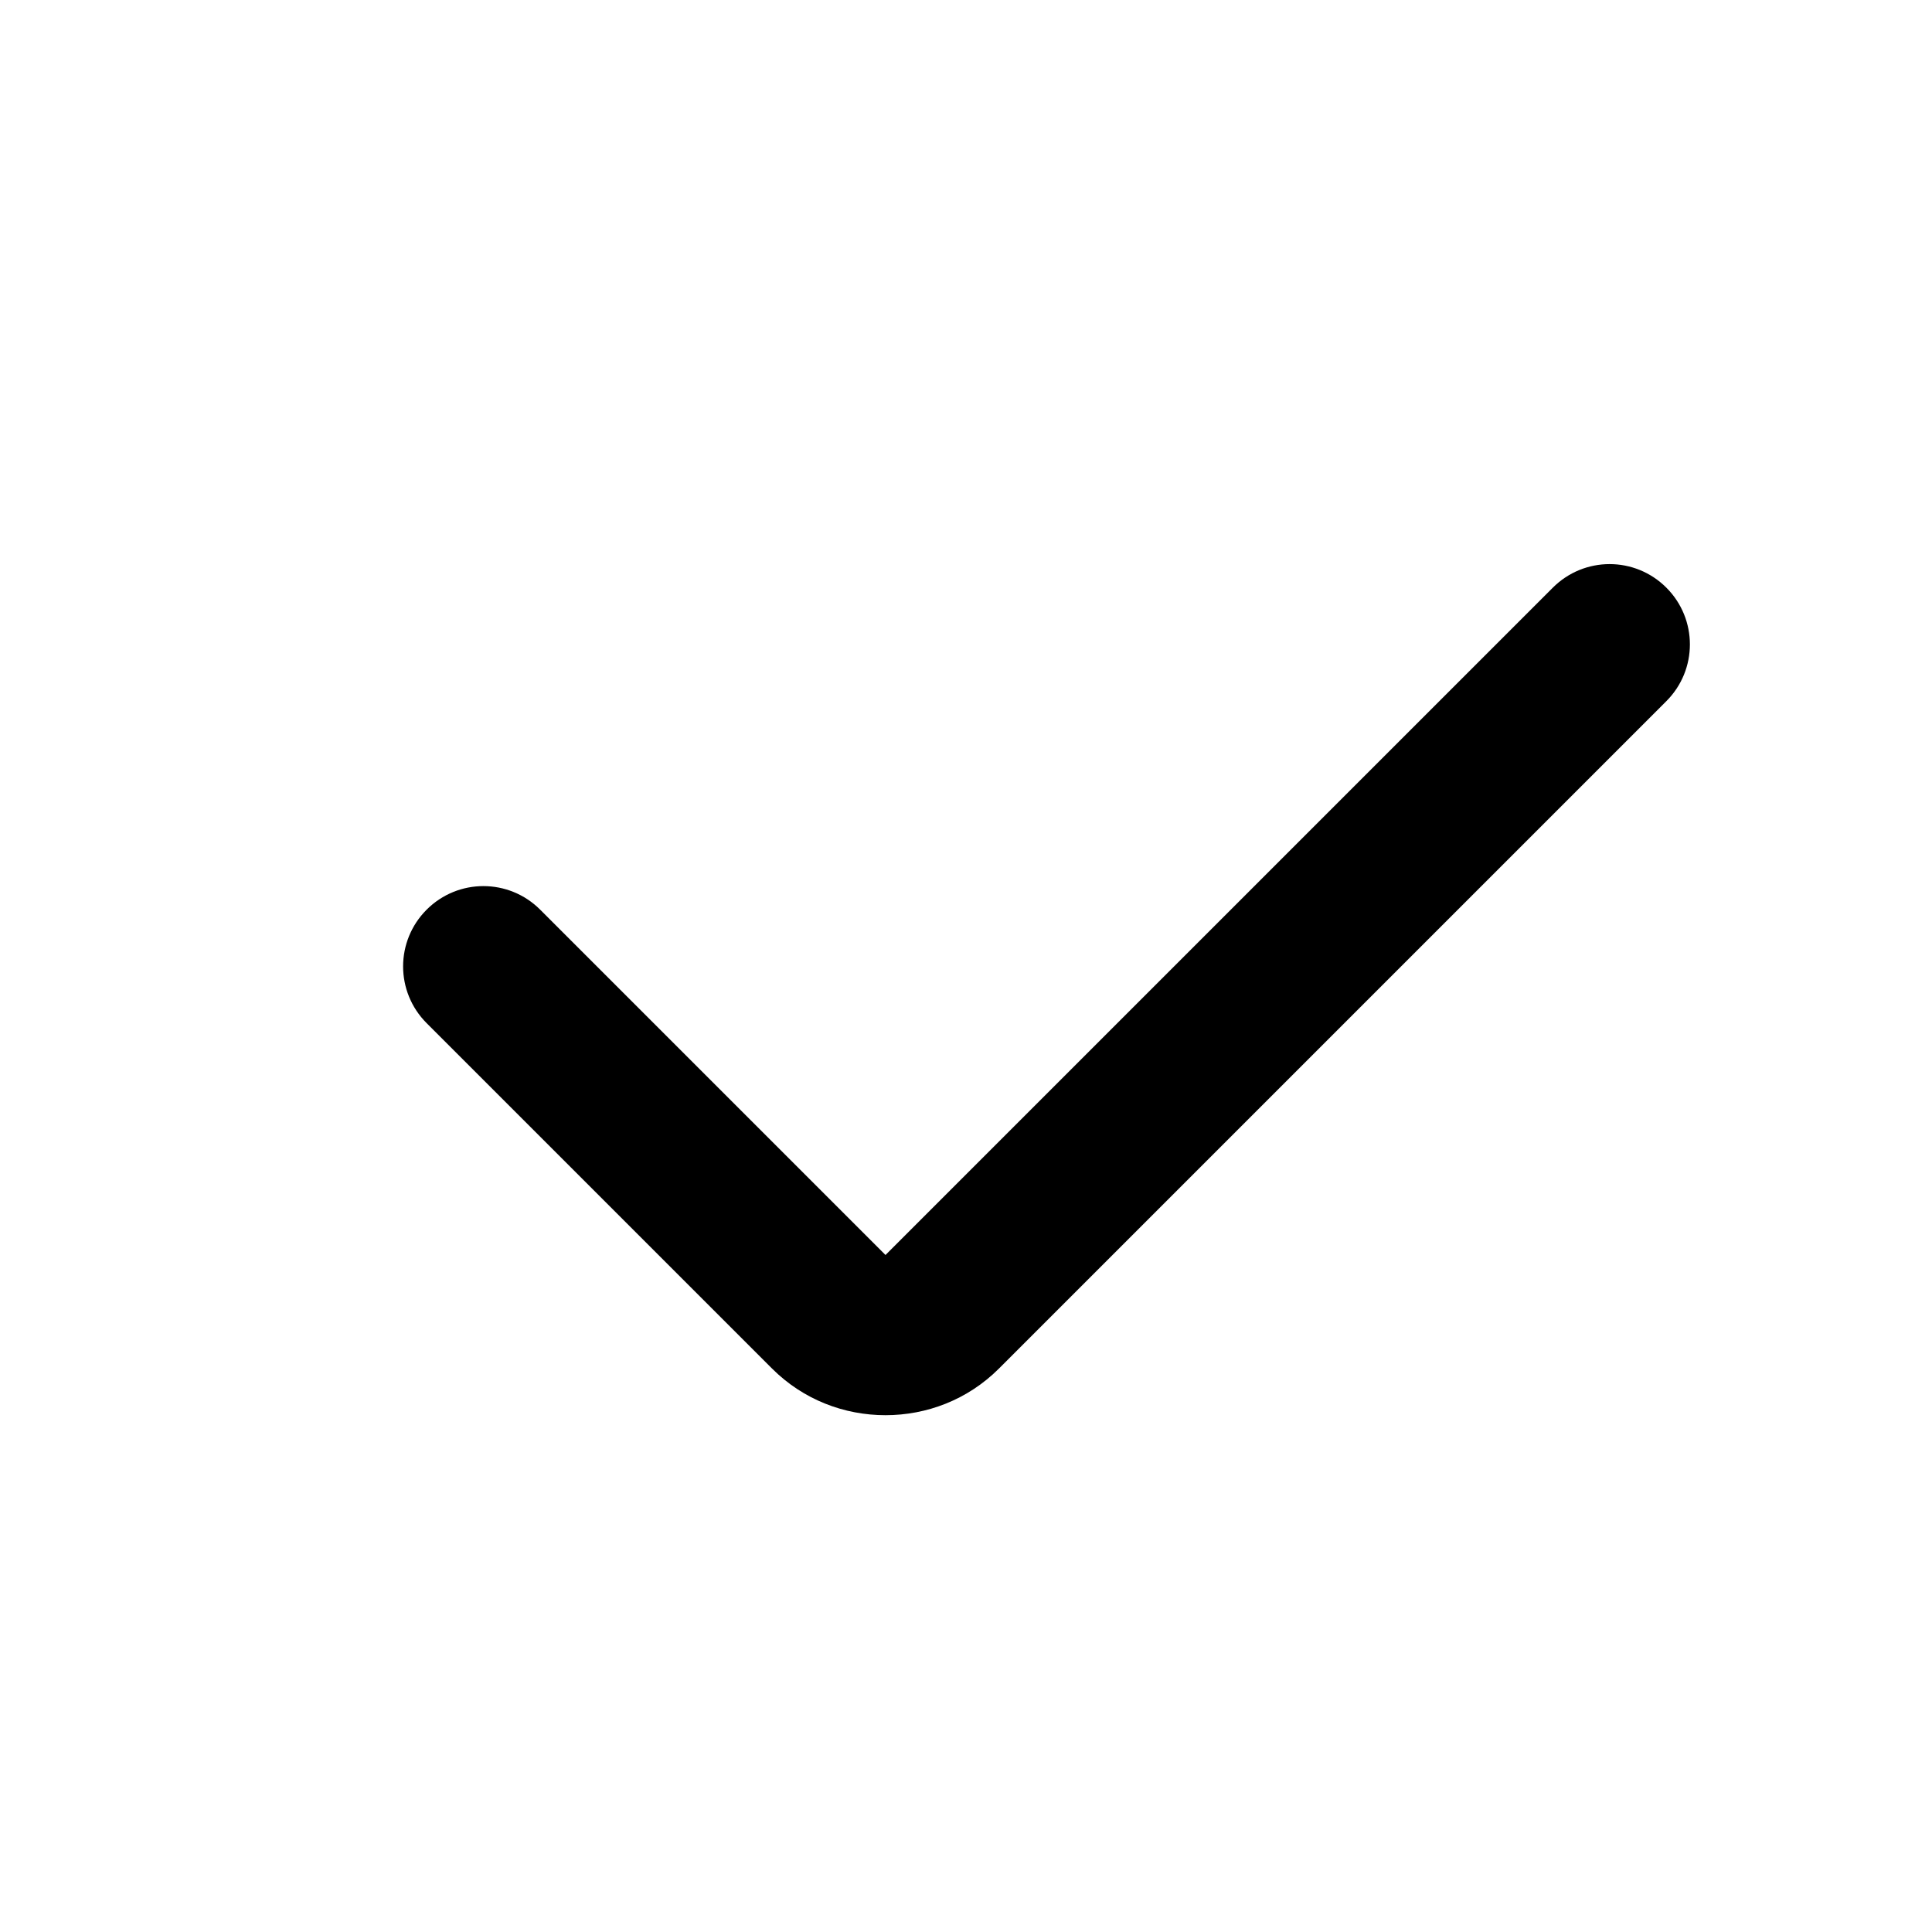<?xml version="1.0" encoding="UTF-8"?><svg id="b" xmlns="http://www.w3.org/2000/svg" viewBox="0 0 24 24"><path d="m11,17.58c-.51,0-1.02-.19-1.41-.58l-4.29-4.29c-.39-.39-.39-1.02,0-1.41s1.02-.39,1.41,0l4.29,4.29,8.29-8.29c.39-.39,1.02-.39,1.41,0s.39,1.02,0,1.41l-8.29,8.29c-.39.39-.9.58-1.41.58Z"/></svg>